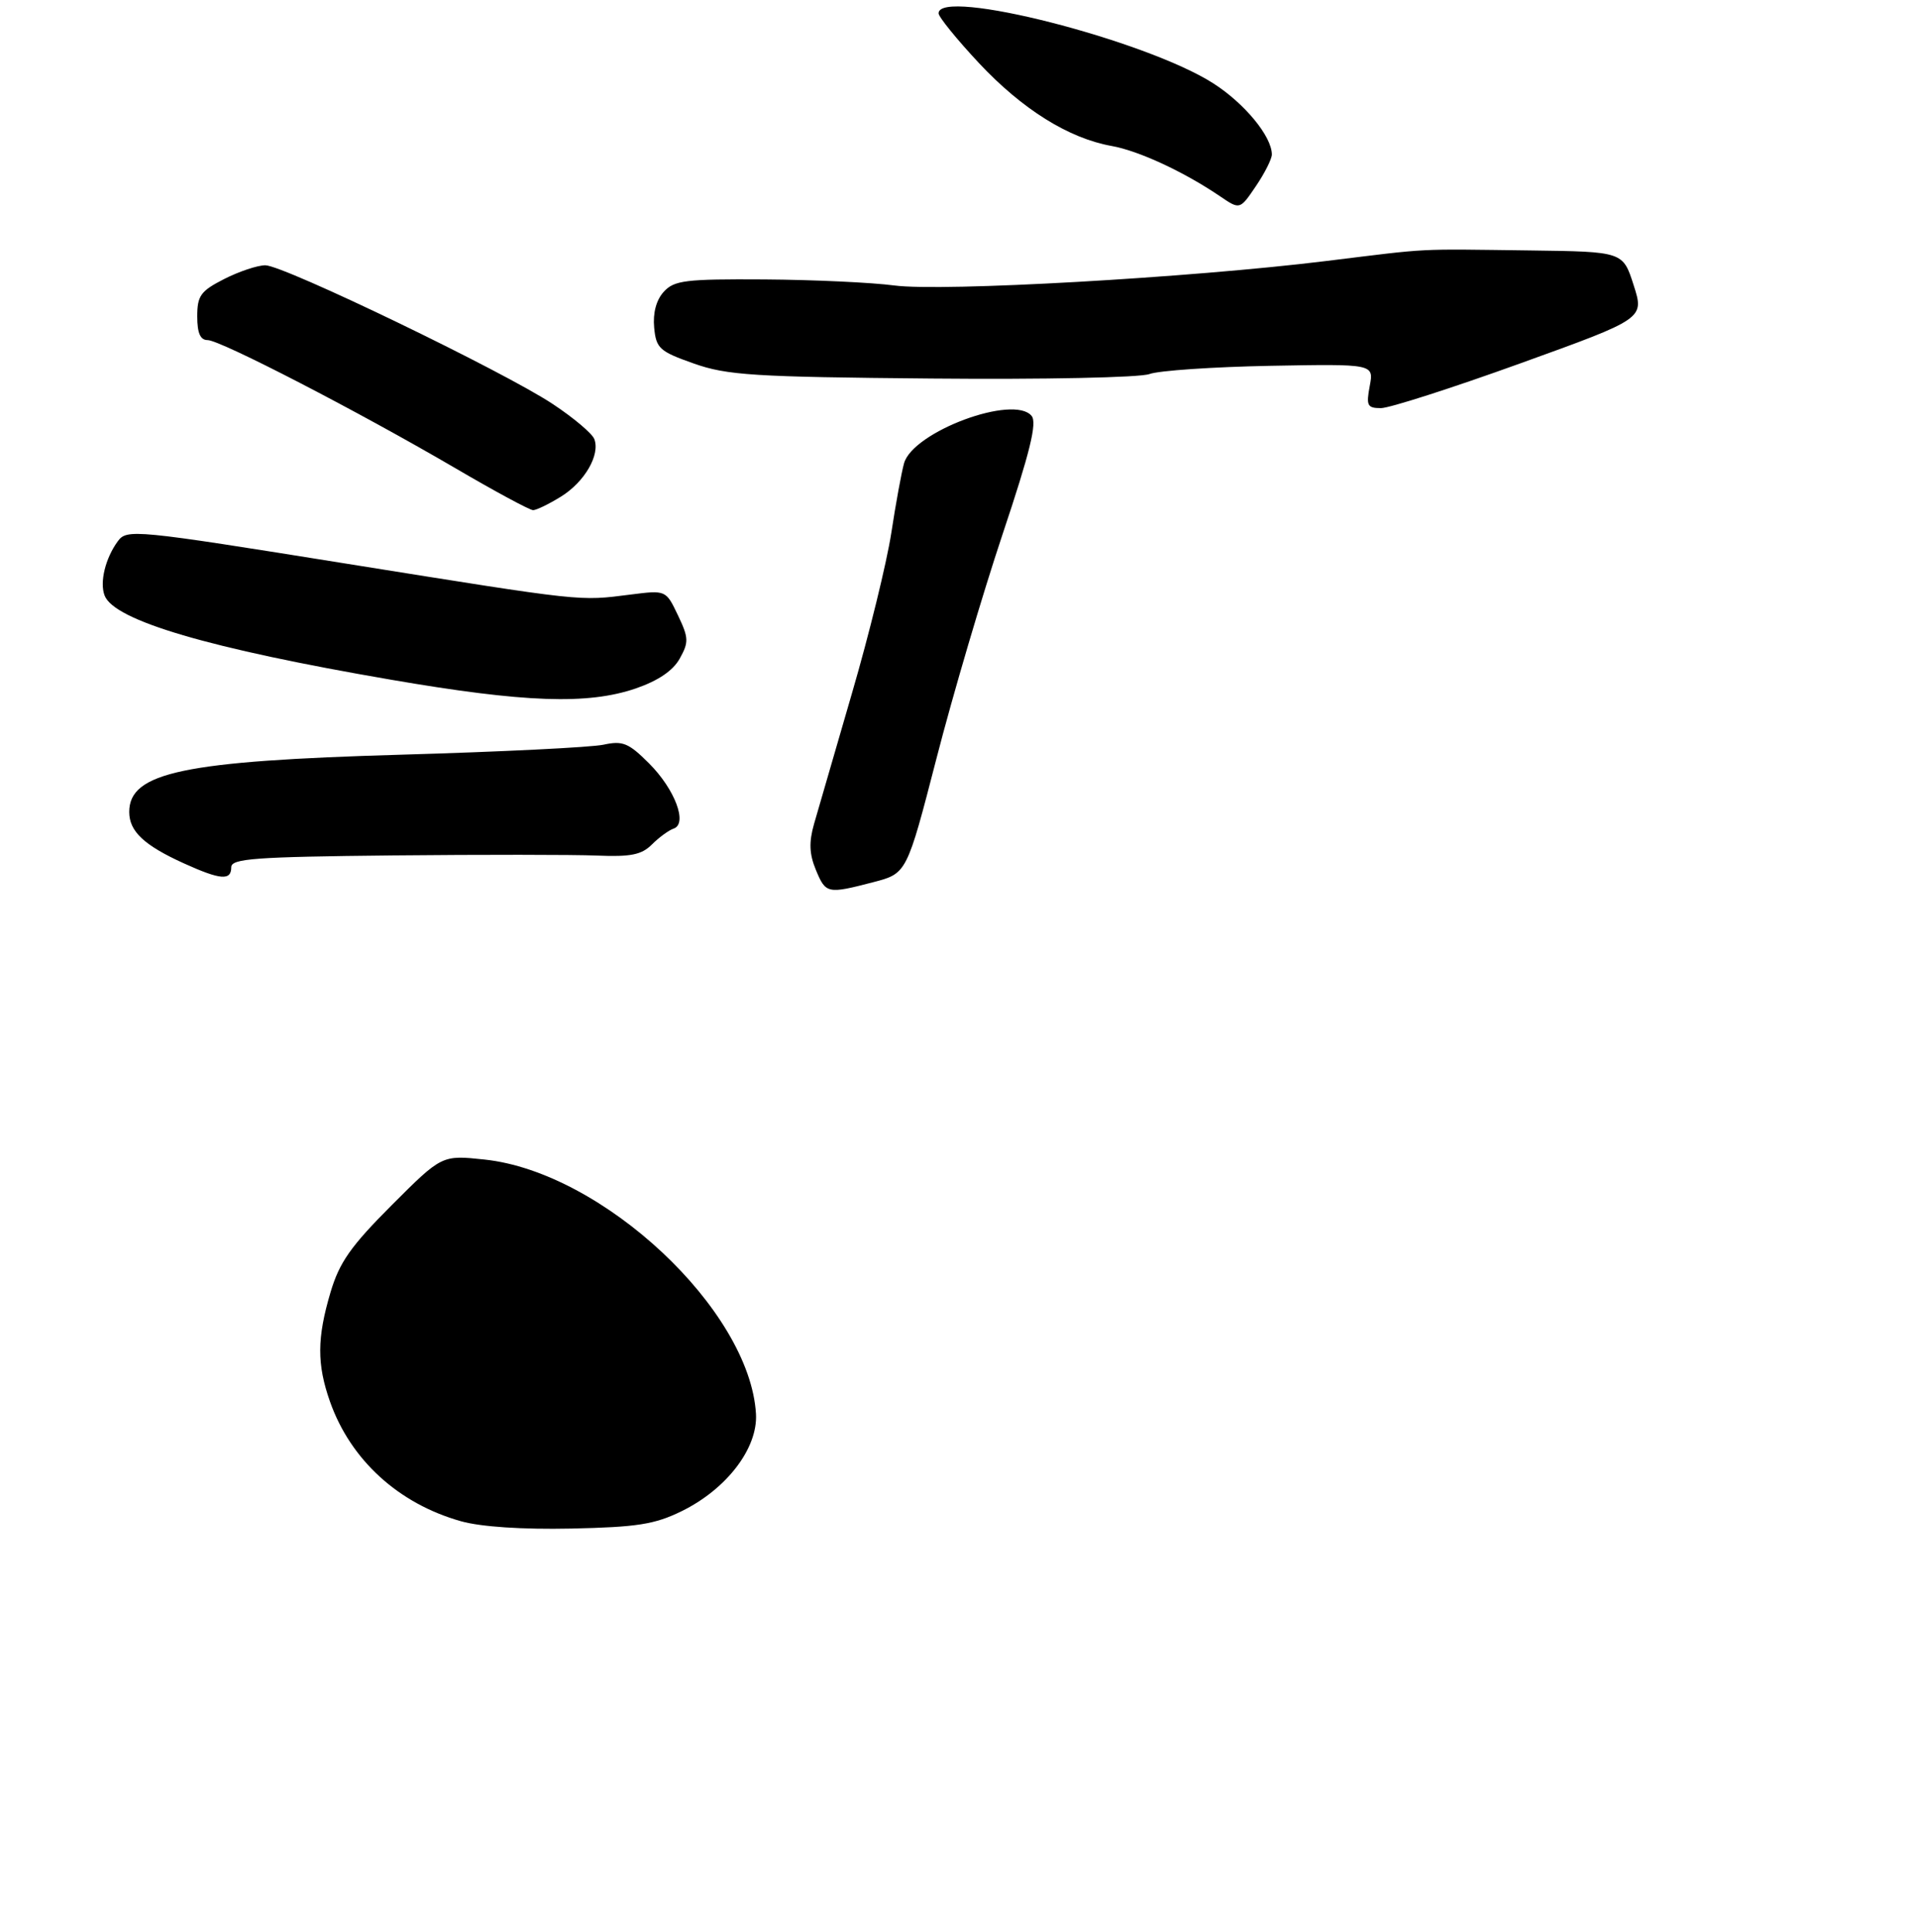<?xml version="1.0" encoding="UTF-8" standalone="no"?>
<!DOCTYPE svg PUBLIC "-//W3C//DTD SVG 1.1//EN" "http://www.w3.org/Graphics/SVG/1.1/DTD/svg11.dtd" >
<svg xmlns="http://www.w3.org/2000/svg" xmlns:xlink="http://www.w3.org/1999/xlink" version="1.1" viewBox="0 0 282 284">
 <g >
 <path fill="currentColor"
d=" M 128.41 129.69 C 133.32 128.41 133.32 128.41 137.70 111.46 C 140.10 102.13 144.48 87.30 147.42 78.50 C 151.44 66.49 152.50 62.16 151.68 61.15 C 149.08 57.94 134.23 63.45 132.92 68.11 C 132.55 69.42 131.70 74.05 131.04 78.39 C 130.37 82.72 127.78 93.30 125.27 101.89 C 122.77 110.47 120.26 119.13 119.69 121.12 C 118.92 123.82 118.99 125.55 119.95 127.87 C 121.41 131.40 121.63 131.45 128.41 129.69 Z  M 34.00 127.50 C 34.00 126.22 37.41 125.97 57.75 125.76 C 70.81 125.63 84.30 125.64 87.73 125.78 C 92.74 125.99 94.33 125.67 95.85 124.15 C 96.90 123.10 98.33 122.06 99.03 121.82 C 101.15 121.12 99.24 116.04 95.43 112.23 C 92.42 109.22 91.56 108.87 88.74 109.48 C 86.96 109.87 73.58 110.53 59.00 110.95 C 27.01 111.87 19.00 113.55 19.00 119.37 C 19.00 122.22 21.18 124.27 27.02 126.92 C 32.40 129.36 34.00 129.50 34.00 127.50 Z  M 93.48 101.21 C 96.78 100.07 98.95 98.60 99.94 96.82 C 101.29 94.40 101.26 93.77 99.67 90.44 C 97.91 86.75 97.91 86.75 92.71 87.41 C 85.04 88.38 86.15 88.50 51.14 82.90 C 19.54 77.83 18.66 77.75 17.30 79.60 C 15.49 82.09 14.63 85.60 15.38 87.55 C 16.79 91.23 30.77 95.34 57.50 99.93 C 77.12 103.30 86.40 103.63 93.48 101.21 Z  M 82.46 73.02 C 85.95 70.87 88.27 66.87 87.38 64.55 C 87.07 63.73 84.33 61.42 81.29 59.41 C 74.10 54.63 41.71 39.00 39.01 39.00 C 37.86 39.00 35.14 39.91 32.96 41.02 C 29.49 42.79 29.00 43.47 29.00 46.52 C 29.00 48.97 29.45 50.00 30.53 50.00 C 32.39 50.00 52.70 60.50 67.00 68.86 C 72.77 72.24 77.89 75.00 78.38 75.00 C 78.86 75.00 80.70 74.11 82.46 73.02 Z  M 223.53 53.42 C 241.77 46.84 241.77 46.84 240.19 41.92 C 238.62 37.00 238.62 37.00 225.06 36.82 C 207.84 36.60 210.65 36.45 195.00 38.37 C 174.93 40.84 138.50 42.90 131.50 41.97 C 128.20 41.53 119.61 41.13 112.40 41.08 C 100.73 41.01 99.12 41.21 97.58 42.91 C 96.48 44.12 95.98 46.02 96.18 48.16 C 96.47 51.22 96.96 51.66 102.00 53.44 C 106.89 55.17 110.77 55.42 137.00 55.65 C 153.44 55.80 167.61 55.51 169.00 54.99 C 170.38 54.48 178.36 53.94 186.75 53.78 C 202.00 53.50 202.00 53.50 201.39 56.75 C 200.85 59.64 201.03 60.00 203.04 60.00 C 204.28 60.00 213.50 57.04 223.53 53.42 Z  M 187.00 22.71 C 186.99 20.05 182.99 15.20 178.38 12.25 C 168.43 5.89 138.00 -1.86 138.00 1.96 C 138.00 2.49 140.67 5.78 143.93 9.27 C 150.30 16.07 157.12 20.33 163.44 21.46 C 167.43 22.17 174.09 25.26 179.40 28.87 C 182.30 30.84 182.30 30.84 184.65 27.37 C 185.94 25.47 187.00 23.37 187.00 22.71 Z  M 67.80 223.65 C 58.60 221.07 51.55 214.64 48.52 206.06 C 46.58 200.56 46.60 196.70 48.60 189.97 C 49.91 185.57 51.57 183.21 57.59 177.18 C 64.97 169.80 64.97 169.80 71.24 170.47 C 88.61 172.31 110.25 192.58 111.15 207.86 C 111.44 212.90 106.85 218.91 100.23 222.16 C 96.25 224.11 93.68 224.51 84.00 224.72 C 76.80 224.87 70.74 224.47 67.80 223.65 Z "/>
</g>
</svg>